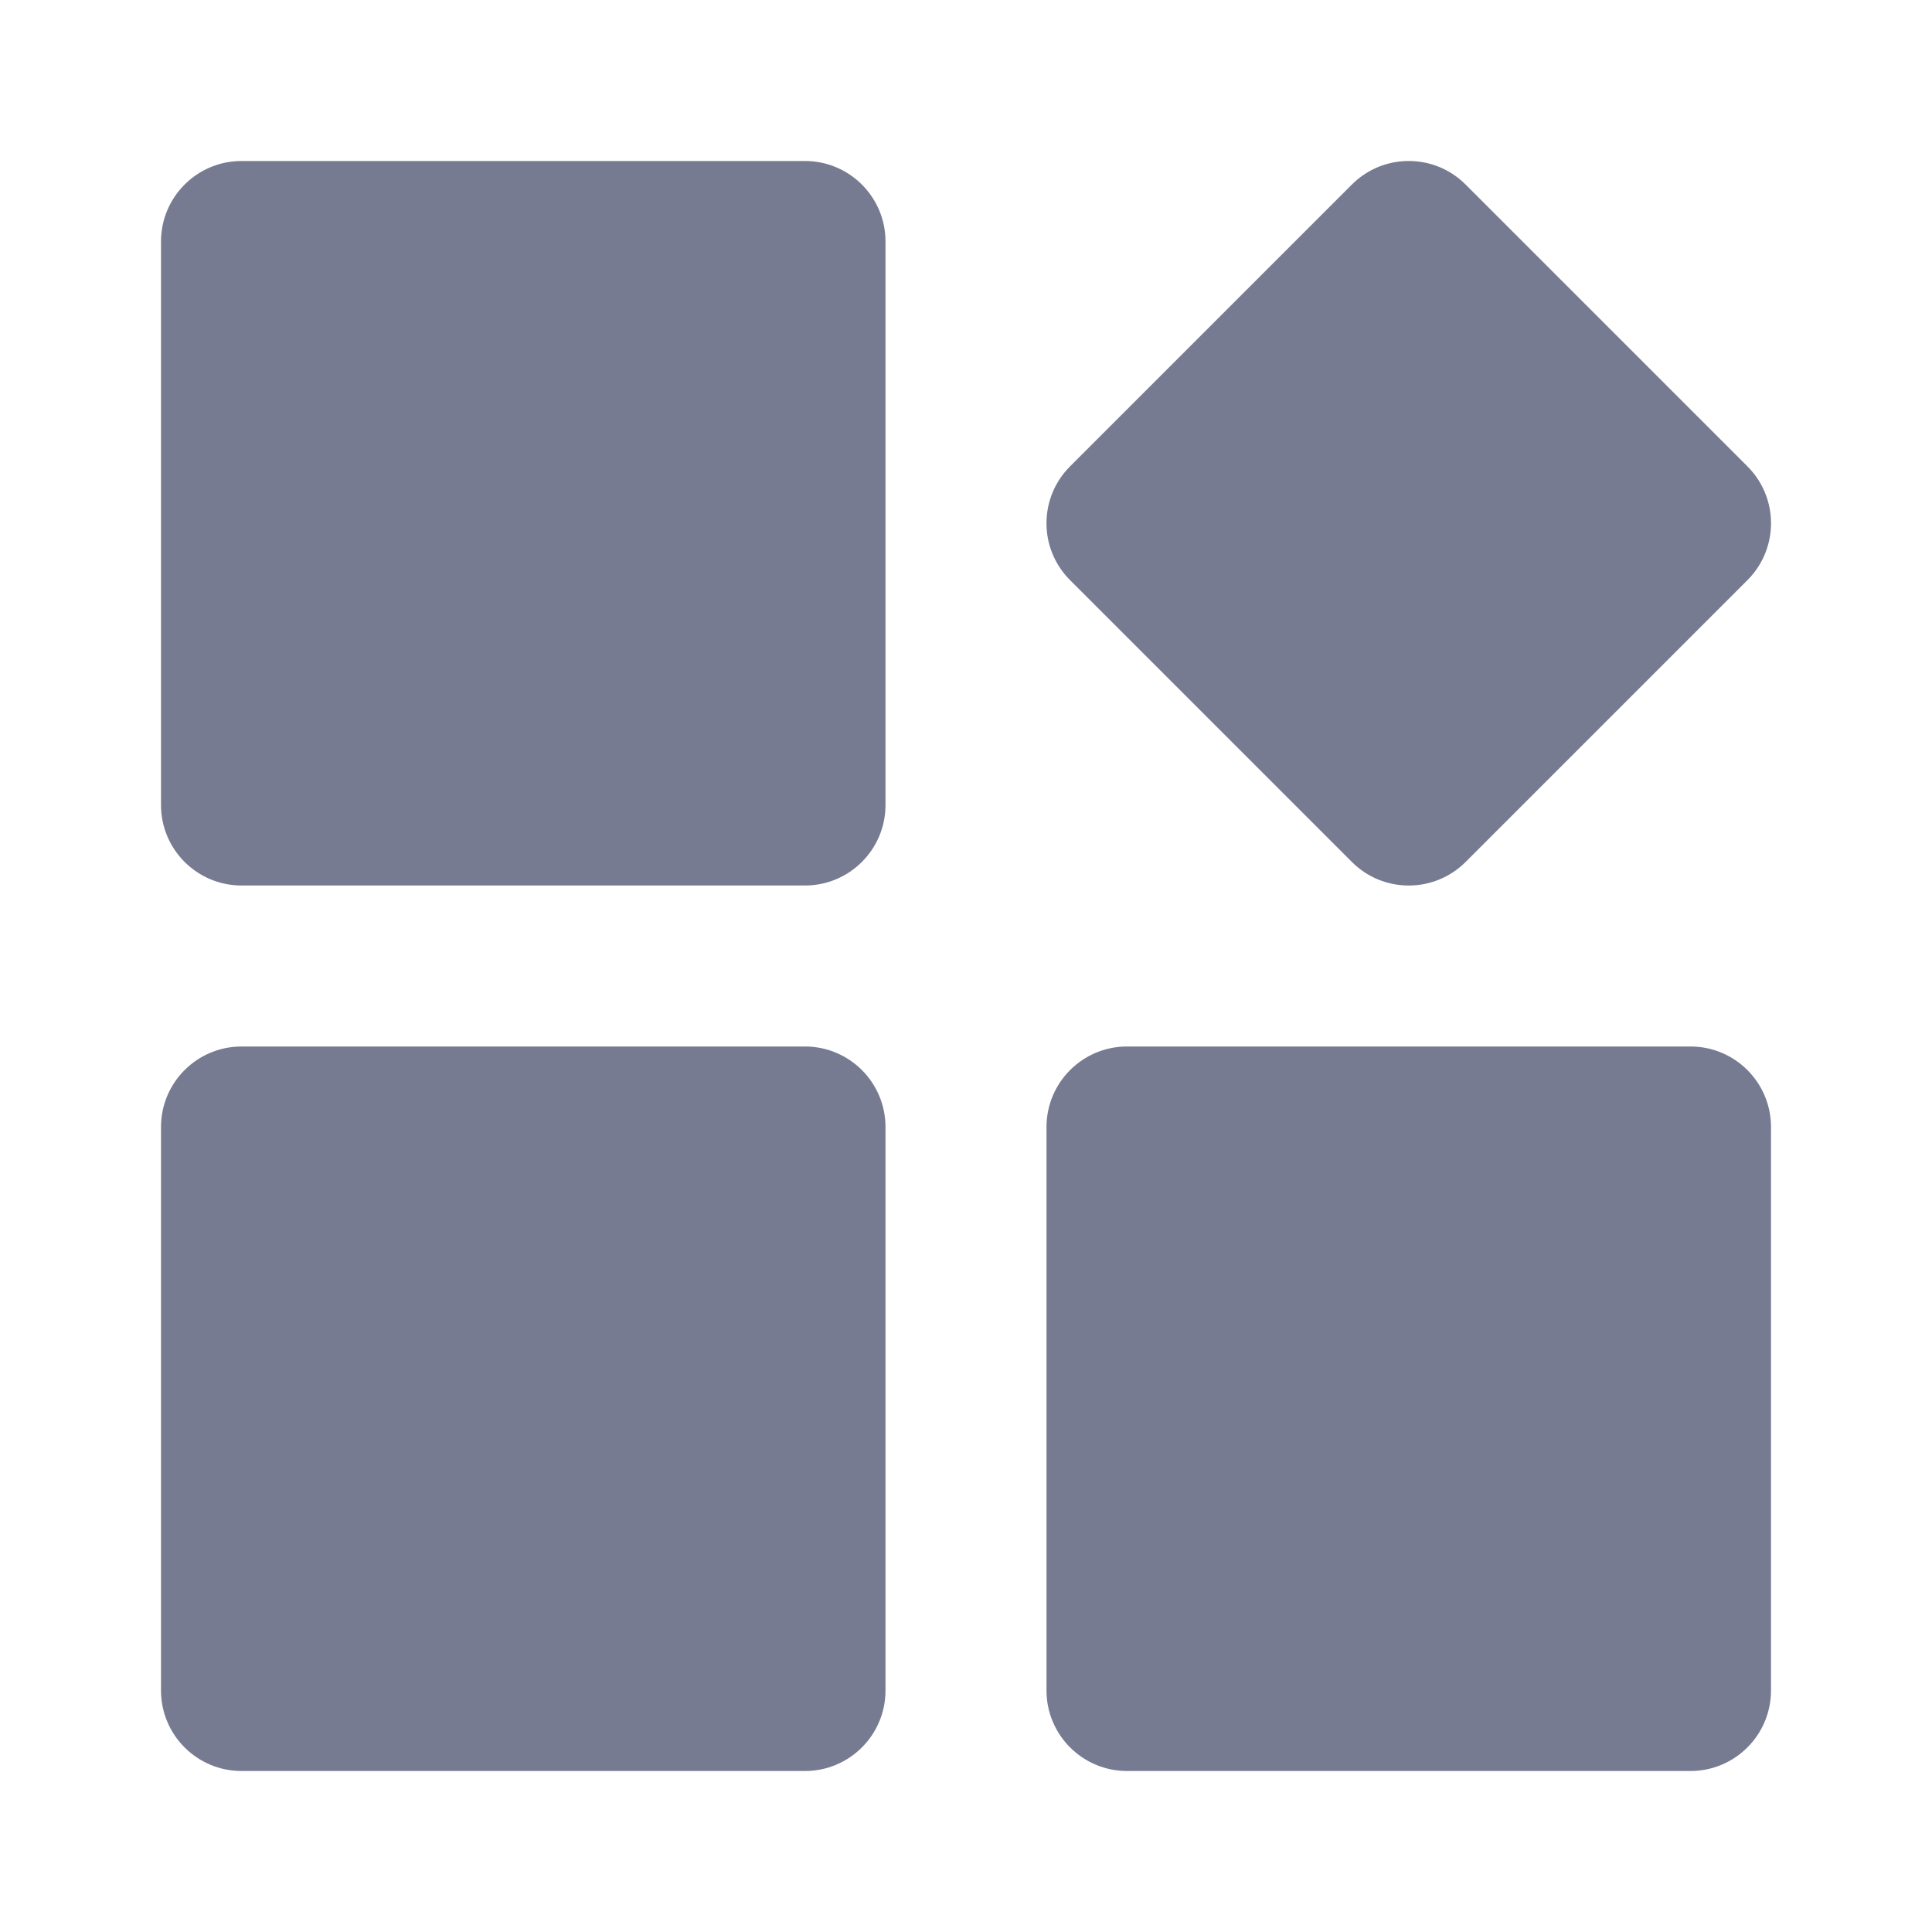<svg width="24" height="24" viewBox="0 0 24 24" fill="none" xmlns="http://www.w3.org/2000/svg">
<path fill-rule="evenodd" clip-rule="evenodd" d="M16.793 2.293C17.183 1.902 17.817 1.902 18.207 2.293L21.707 5.793C22.098 6.183 22.098 6.817 21.707 7.207L18.207 10.707C17.817 11.098 17.183 11.098 16.793 10.707L13.293 7.207C12.902 6.817 12.902 6.183 13.293 5.793L16.793 2.293ZM3 2C2.448 2 2 2.448 2 3V10C2 10.552 2.448 11 3 11H10C10.552 11 11 10.552 11 10V3C11 2.448 10.552 2 10 2H3ZM2 14C2 13.448 2.448 13 3 13H10C10.552 13 11 13.448 11 14V21C11 21.552 10.552 22 10 22H3C2.448 22 2 21.552 2 21V14ZM22 14V21C22 21.552 21.552 22 21 22H14C13.448 22 13 21.552 13 21V14C13 13.448 13.448 13 14 13H21C21.552 13 22 13.448 22 14Z" fill="#777B92"/>
</svg>
